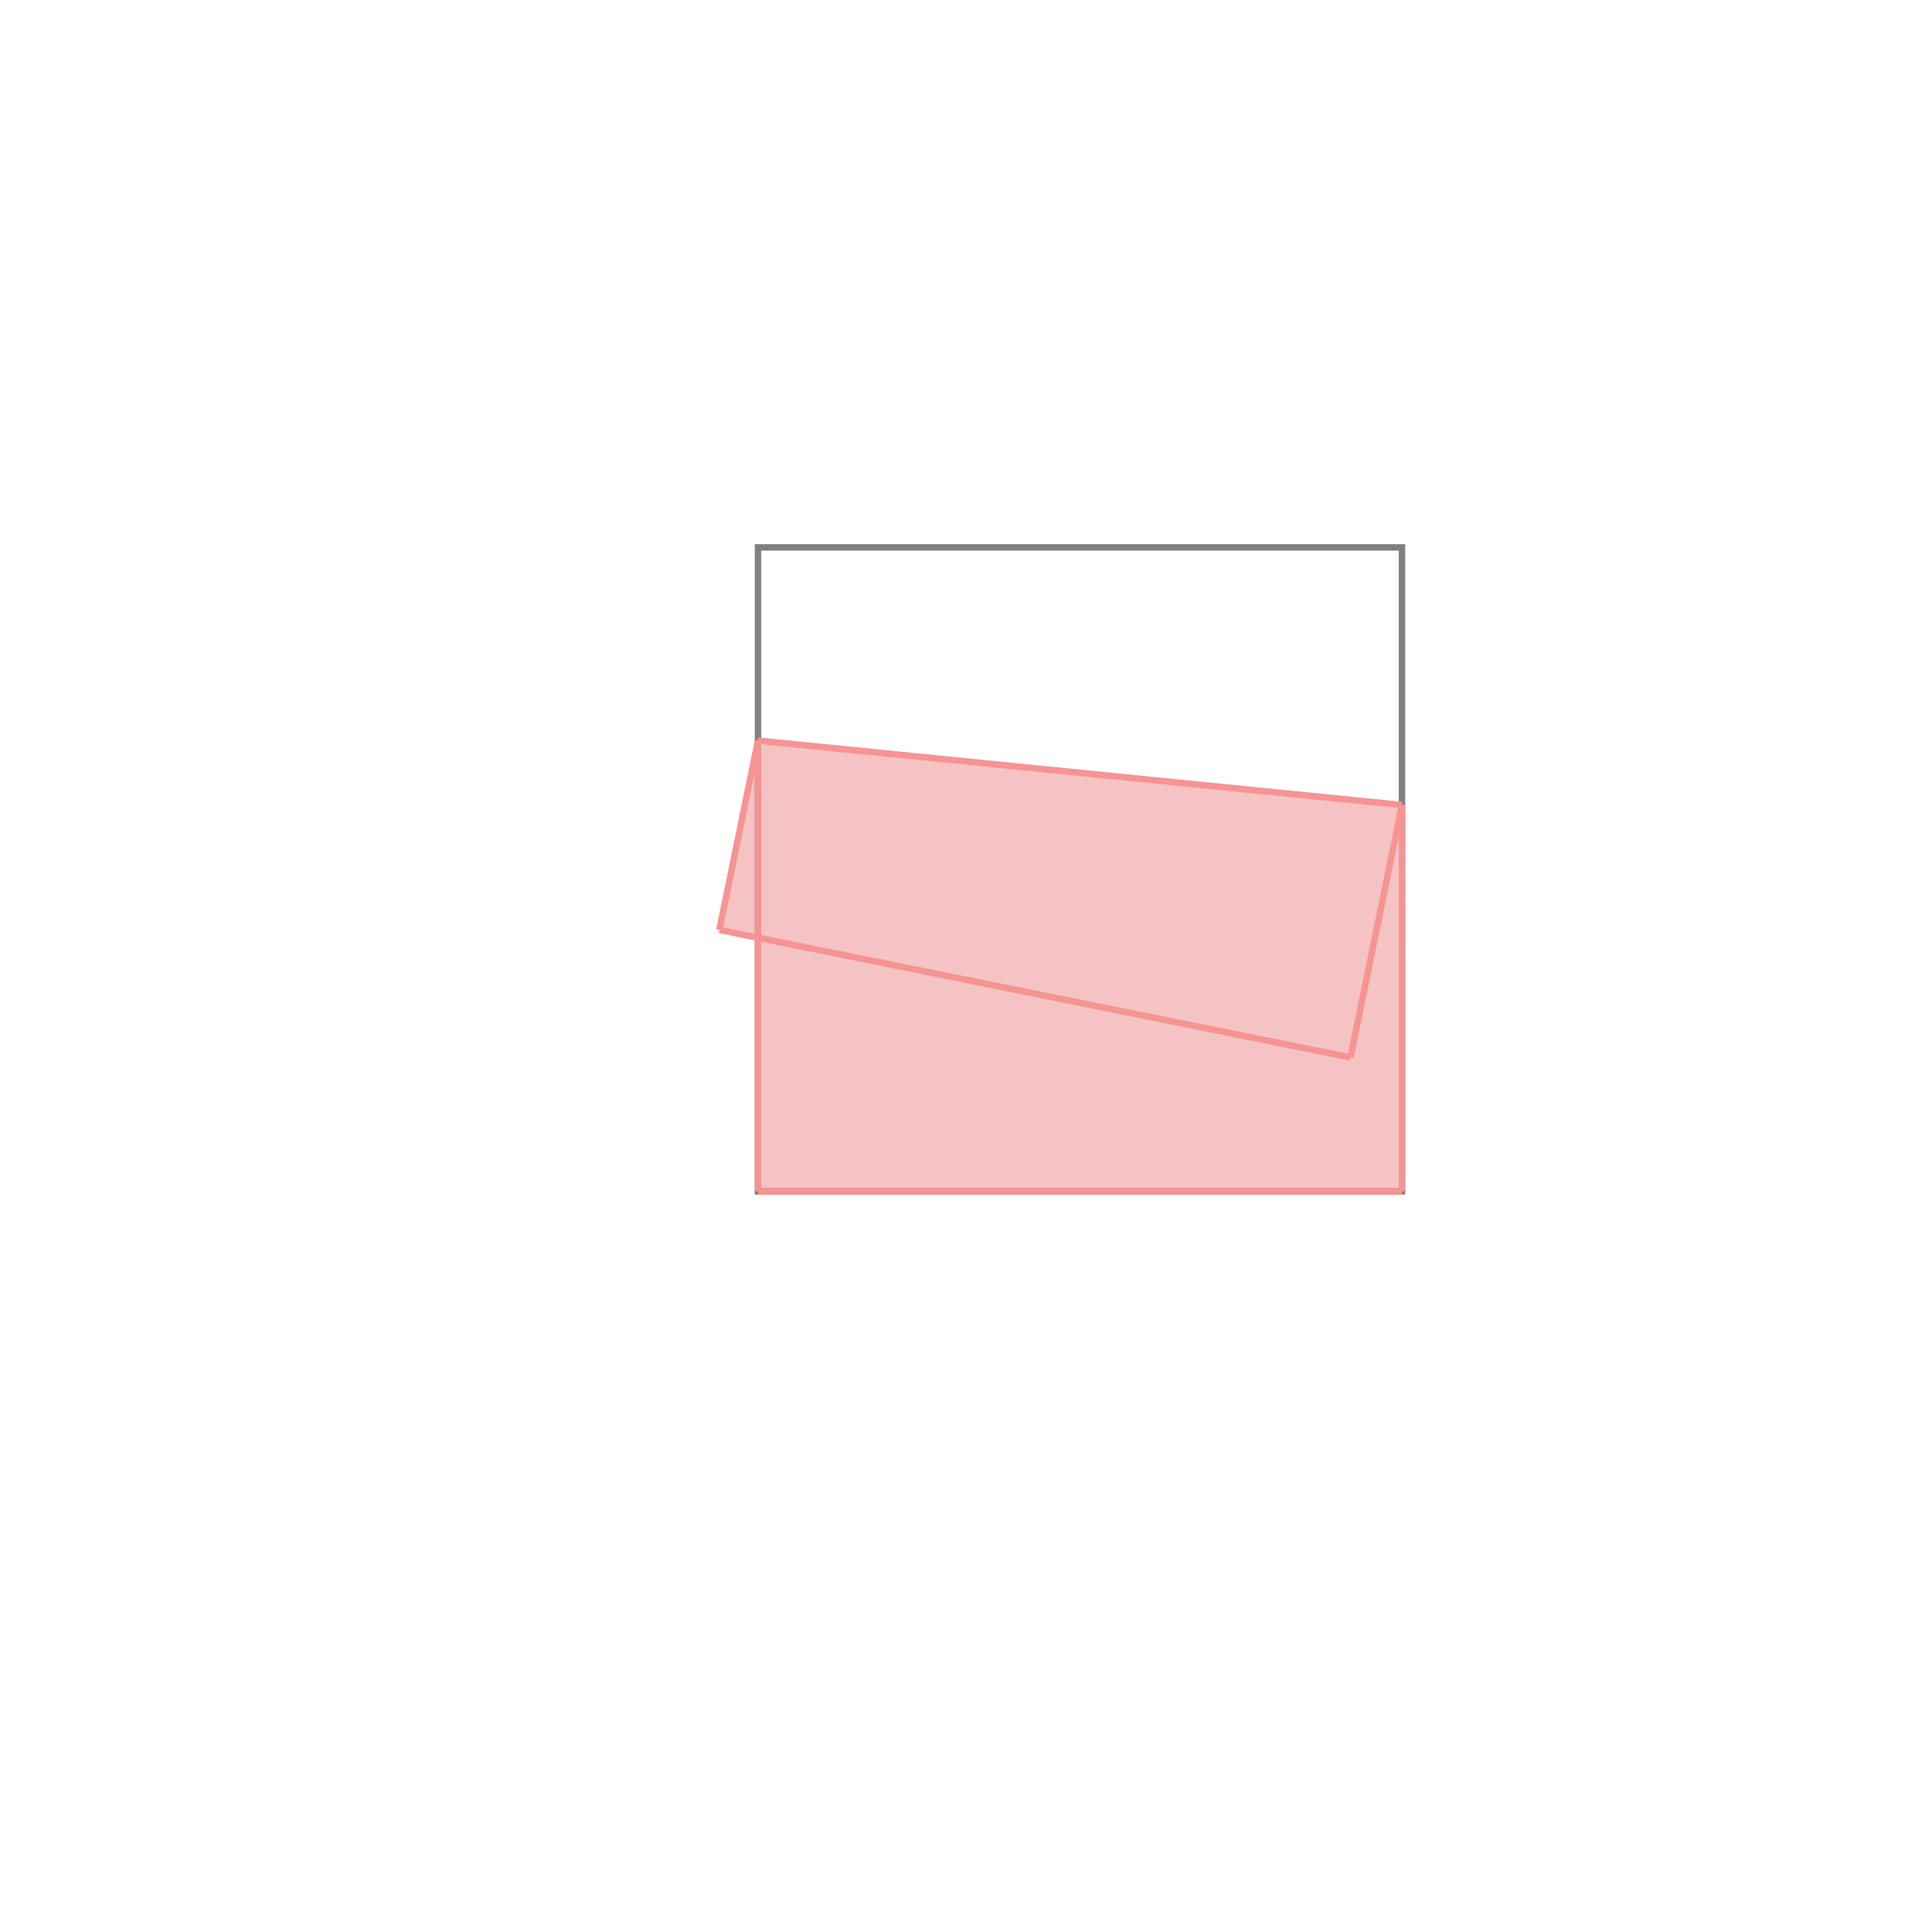 <svg xmlns="http://www.w3.org/2000/svg" viewBox="-1.5 -1.5 3 3">
<g transform="scale(1, -1)">
<path d="M-0.323 -0.35 L0.677 -0.35 L0.677 0.25 L-0.323 0.35 L-0.383 0.056 L-0.323 0.044 z " fill="rgb(245,195,195)" />
<path d="M-0.323 -0.35 L0.677 -0.35 L0.677 0.65 L-0.323 0.65  z" fill="none" stroke="rgb(128,128,128)" stroke-width="0.01" />
<line x1="0.597" y1="-0.142" x2="0.677" y2="0.25" style="stroke:rgb(246,147,147);stroke-width:0.01" />
<line x1="-0.323" y1="-0.35" x2="0.677" y2="-0.35" style="stroke:rgb(246,147,147);stroke-width:0.01" />
<line x1="-0.323" y1="-0.35" x2="-0.323" y2="0.35" style="stroke:rgb(246,147,147);stroke-width:0.01" />
<line x1="0.677" y1="-0.35" x2="0.677" y2="0.25" style="stroke:rgb(246,147,147);stroke-width:0.01" />
<line x1="-0.383" y1="0.056" x2="-0.323" y2="0.35" style="stroke:rgb(246,147,147);stroke-width:0.01" />
<line x1="0.597" y1="-0.142" x2="-0.383" y2="0.056" style="stroke:rgb(246,147,147);stroke-width:0.01" />
<line x1="0.677" y1="0.25" x2="-0.323" y2="0.35" style="stroke:rgb(246,147,147);stroke-width:0.01" />
</g>
</svg>
